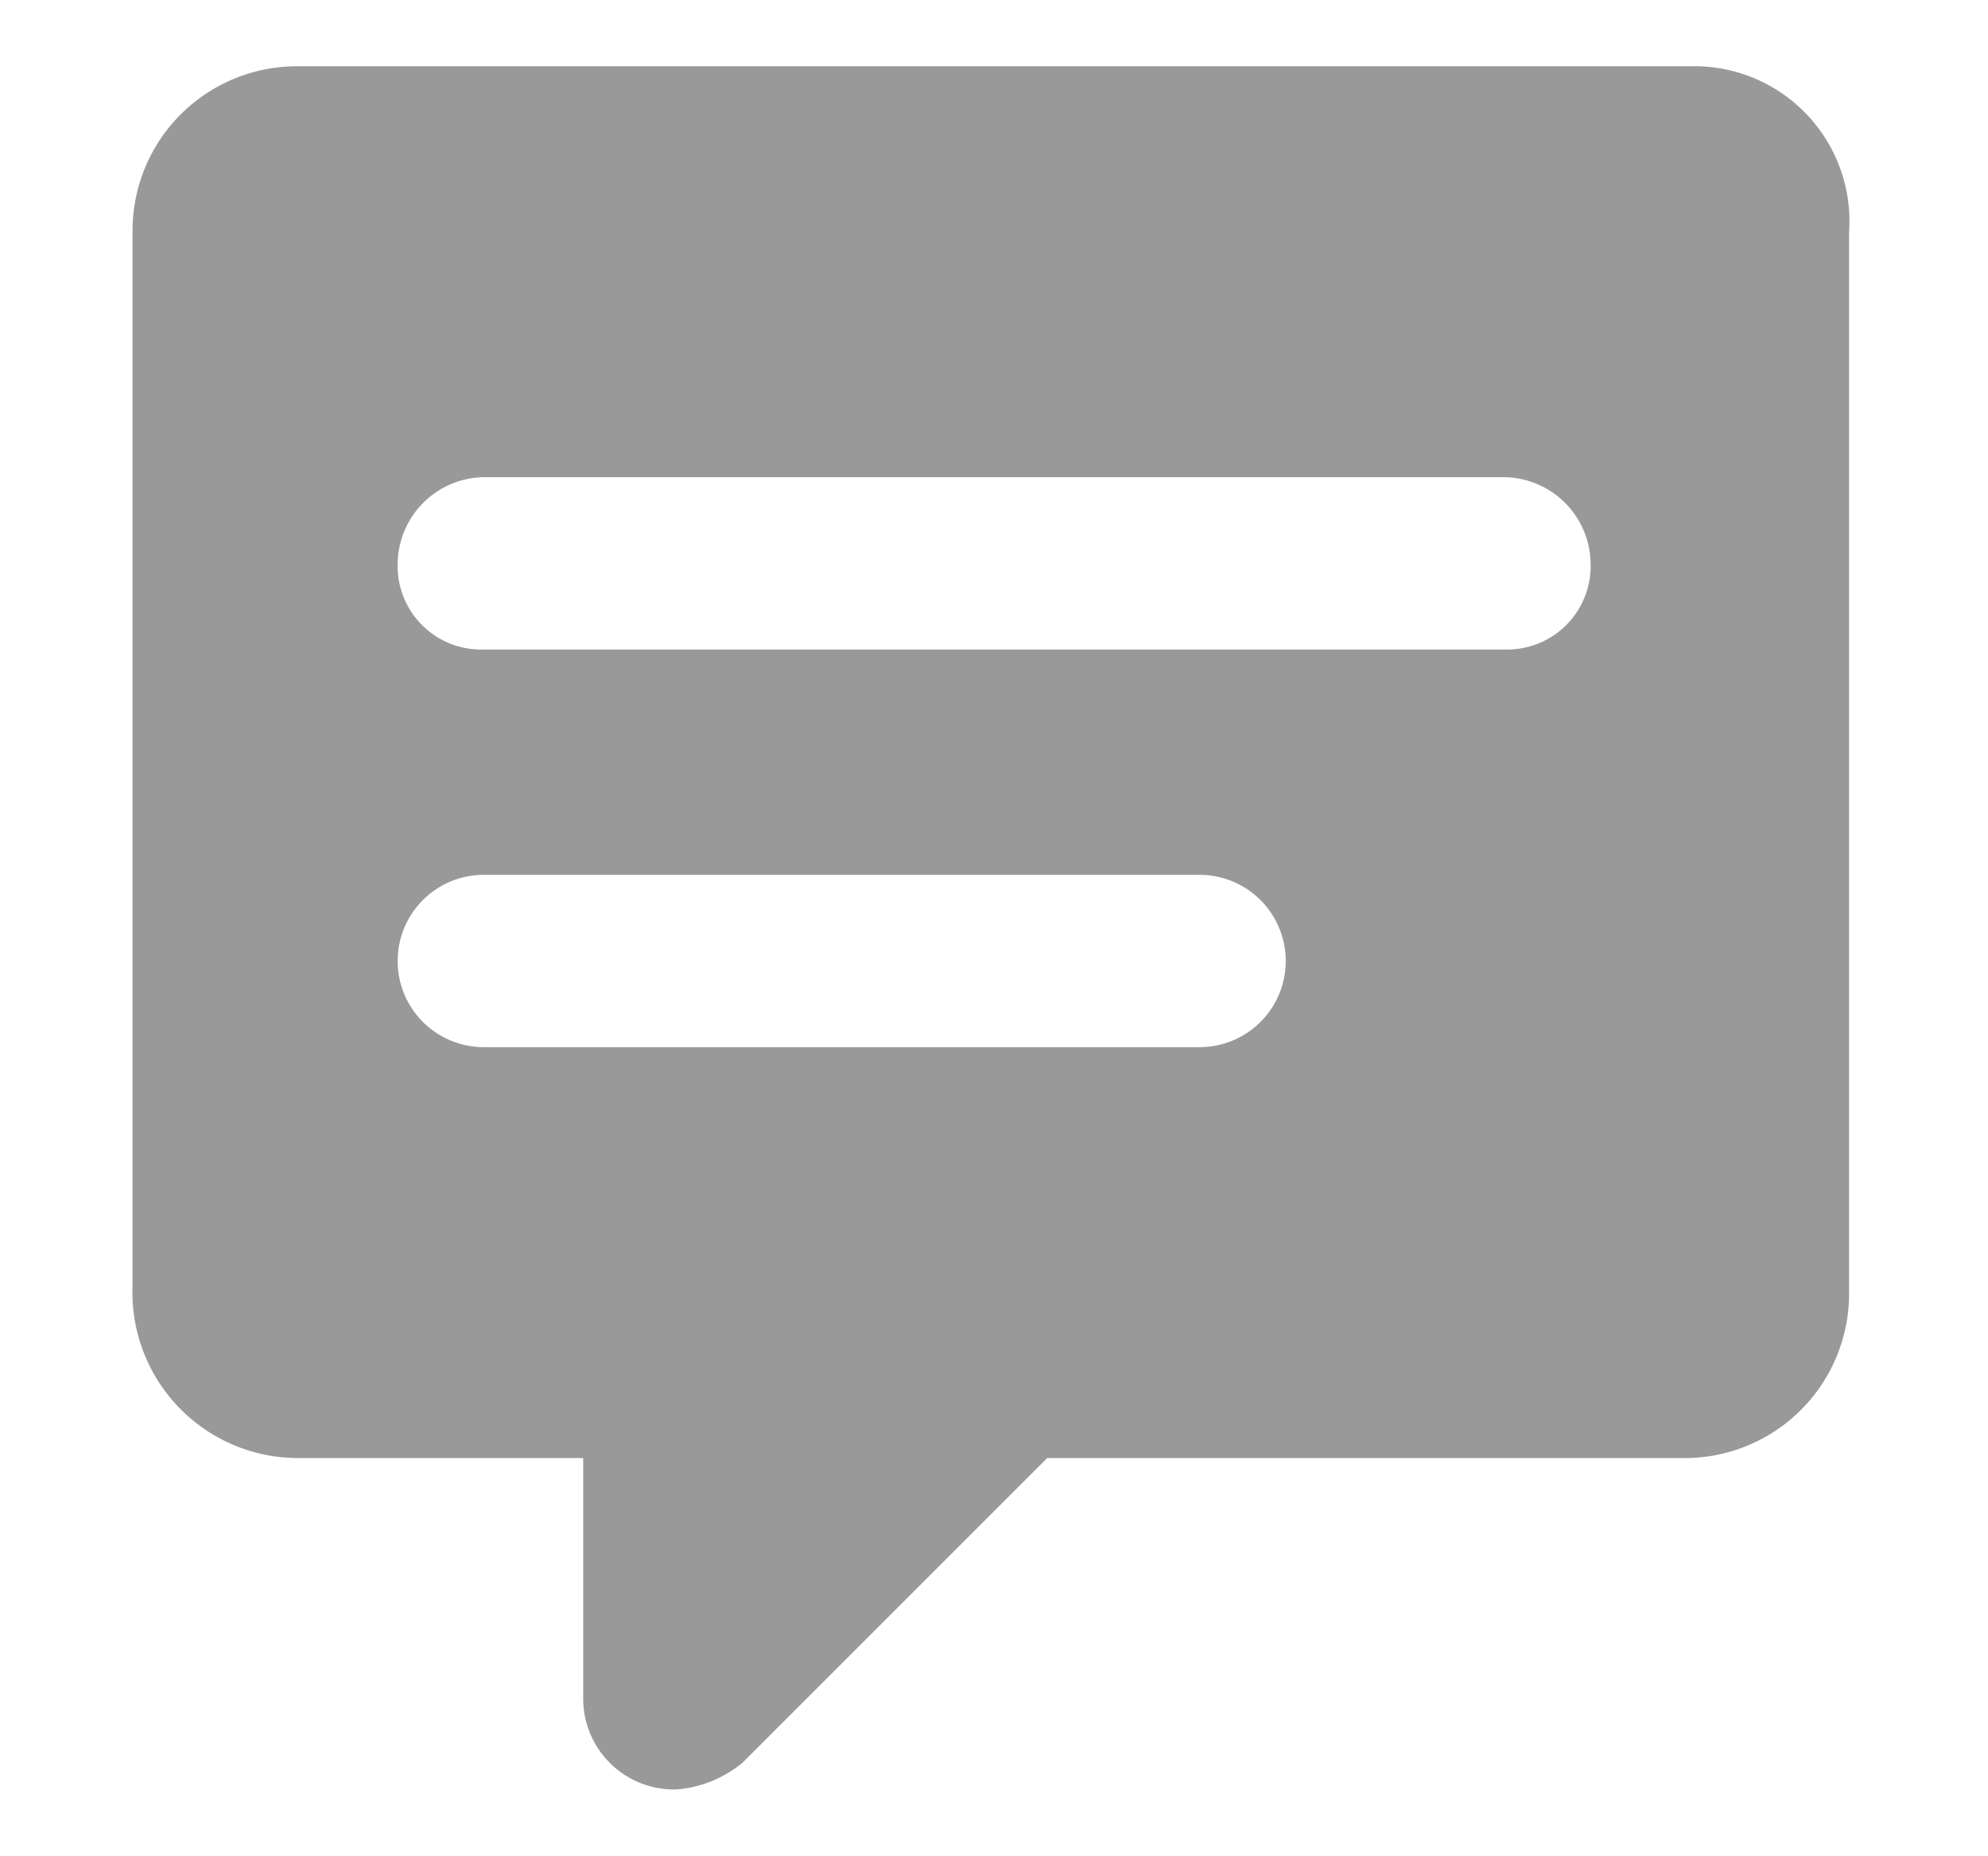 <?xml version="1.0" standalone="no"?><!DOCTYPE svg PUBLIC "-//W3C//DTD SVG 1.1//EN" "http://www.w3.org/Graphics/SVG/1.1/DTD/svg11.dtd"><svg t="1620638497982" class="icon" viewBox="0 0 1097 1024" version="1.1" xmlns="http://www.w3.org/2000/svg" p-id="1638" xmlns:xlink="http://www.w3.org/1999/xlink" width="137.125" height="128"><defs><style type="text/css"></style></defs><path d="M932.571 36.571h-768A90.697 90.697 0 0 0 73.143 128v581.486a91.429 91.429 0 0 0 91.428 95.085H321.83V936.23a50.103 50.103 0 0 0 51.2 51.2 65.097 65.097 0 0 0 36.57-14.63l168.229-168.229h351.085a90.697 90.697 0 0 0 91.429-91.428V128a85.577 85.577 0 0 0-87.772-91.429zM661.943 577.83H266.97a47.543 47.543 0 0 1 0-95.086h394.972a47.543 47.543 0 0 1 0 95.086zM830.17 358.4h-563.2a46.08 46.08 0 0 1-47.542-47.543 48.274 48.274 0 0 1 47.542-47.543h563.2a48.274 48.274 0 0 1 47.543 47.543A46.08 46.08 0 0 1 830.17 358.4z" fill="#999999" p-id="1639"></path></svg>